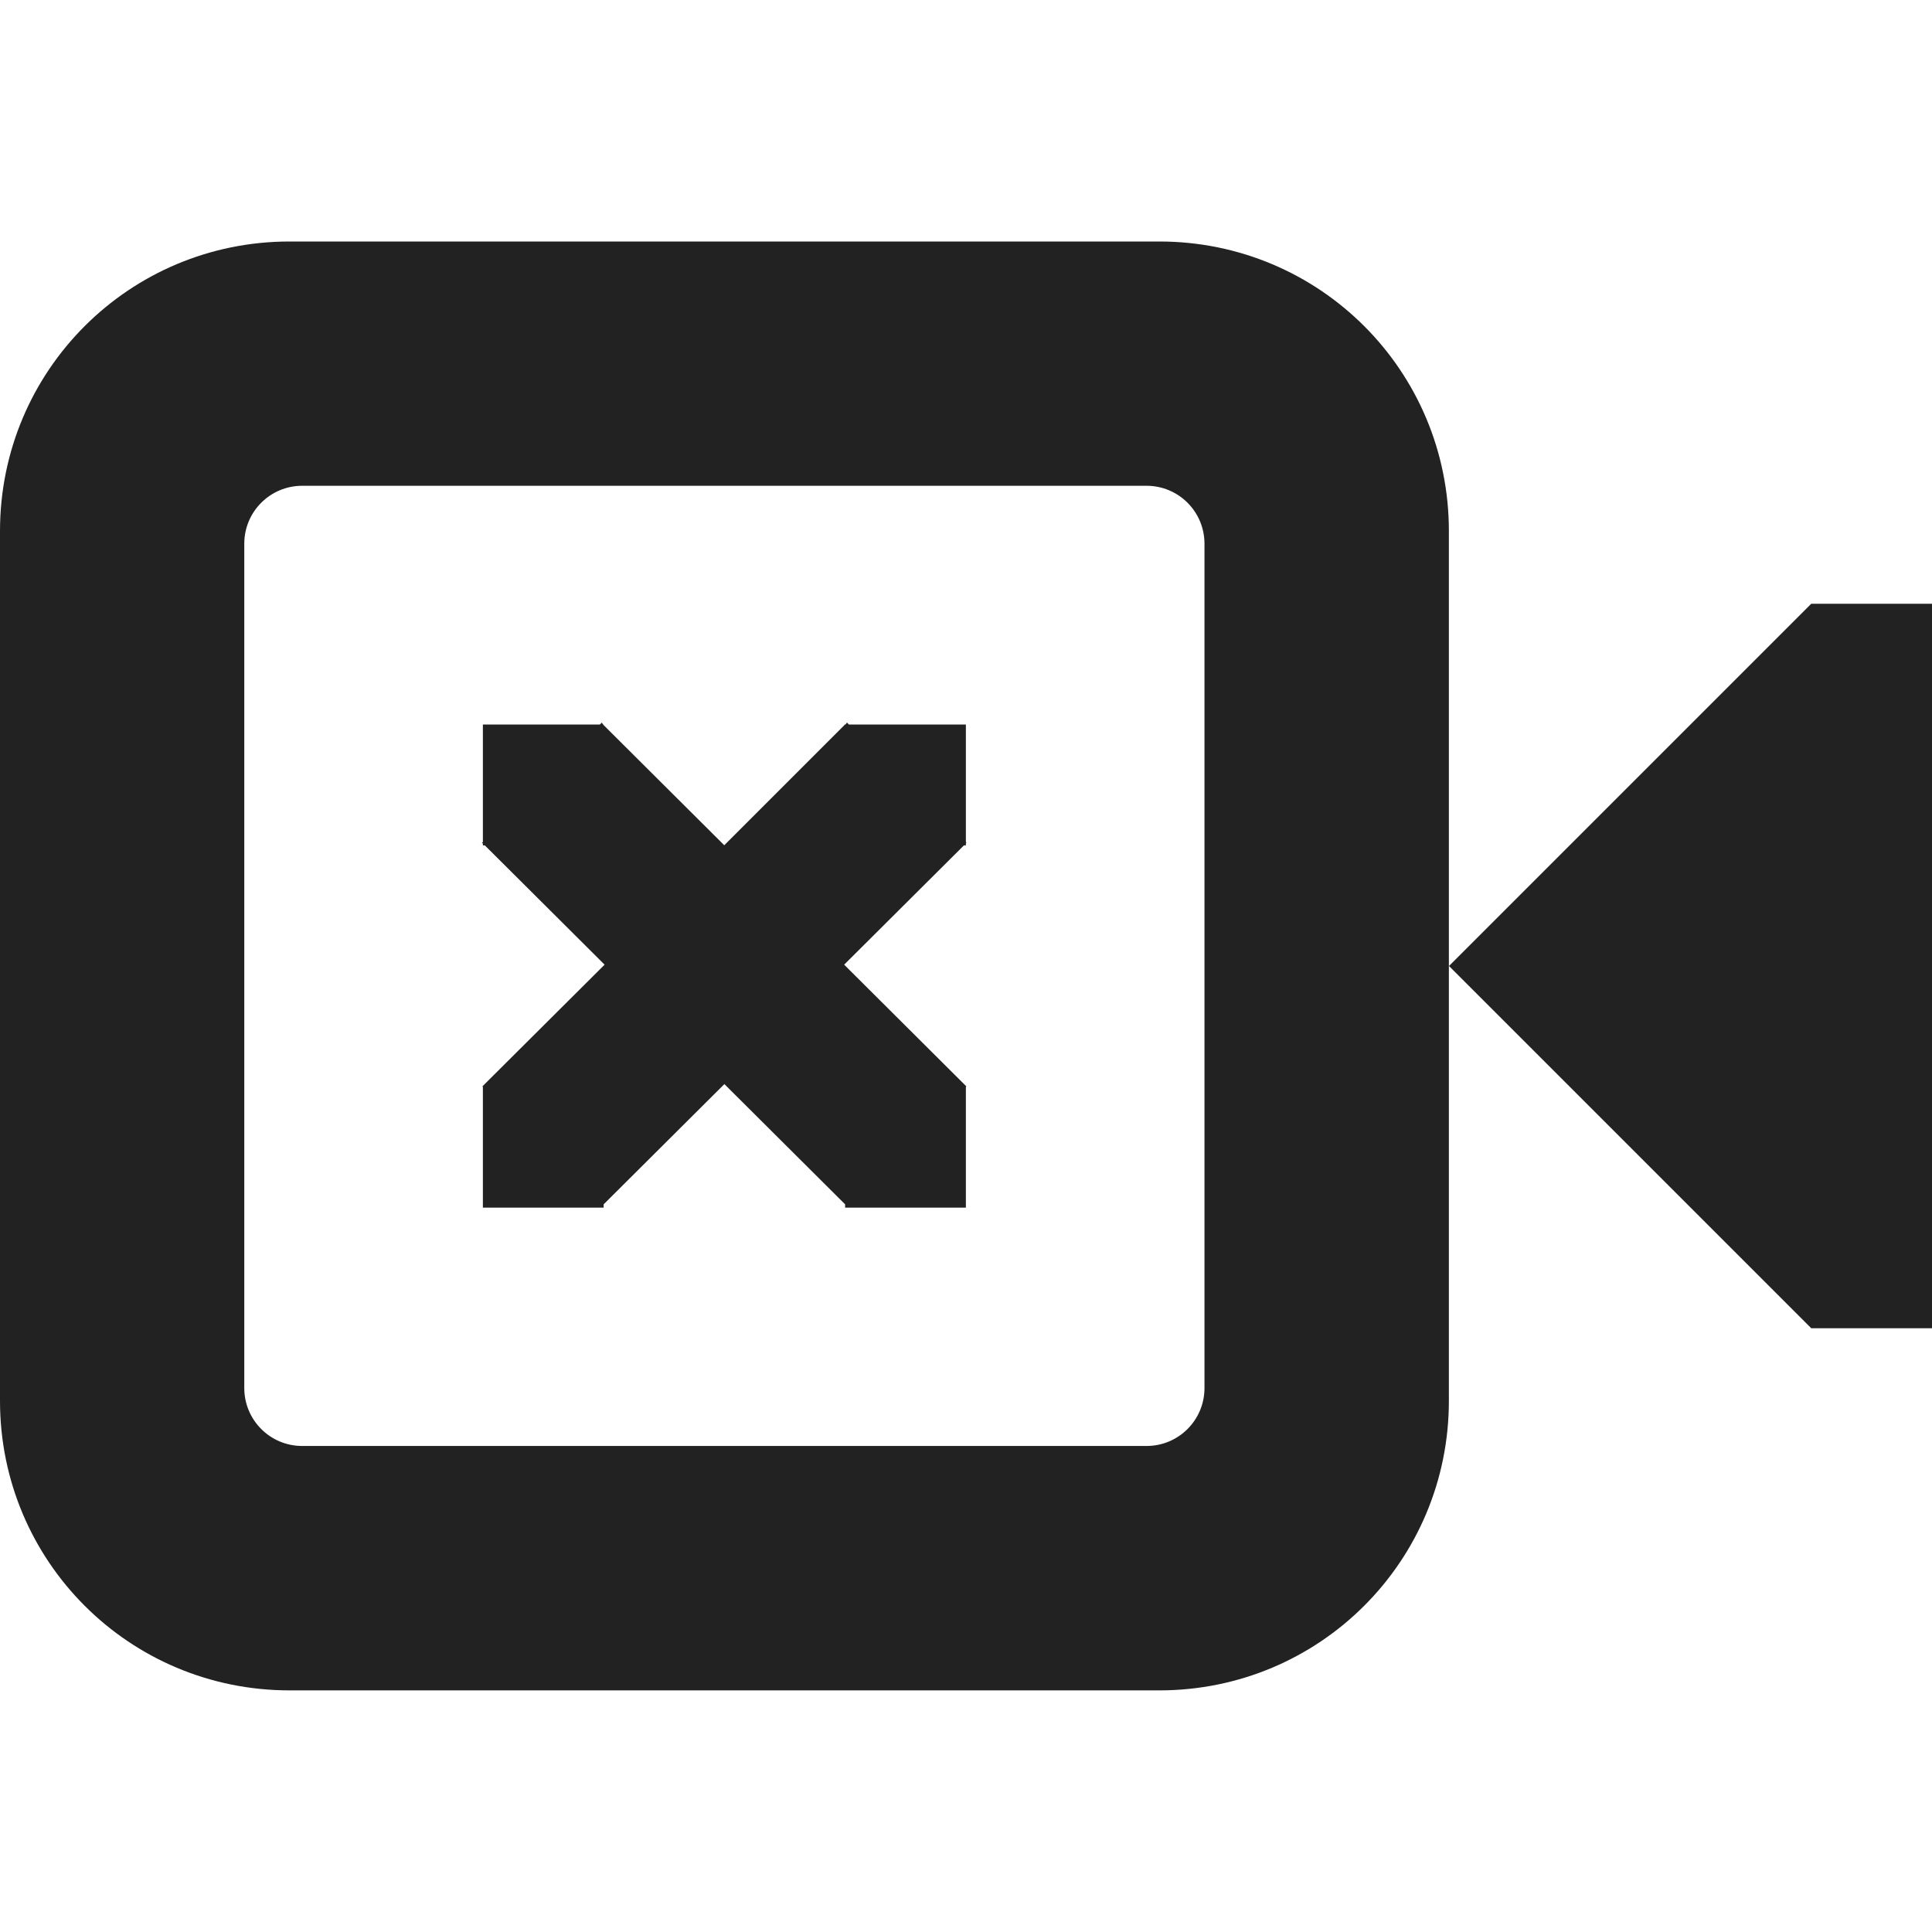 <?xml version="1.0" encoding="UTF-8"?>
<svg height="16px" viewBox="0 0 16 16" width="16px" xmlns="http://www.w3.org/2000/svg">
    <g fill="#222222">
        <path d="m 2.398 2 c -1.328 0 -2.398 1.07 -2.398 2.398 v 7.203 c 0 1.328 1.07 2.398 2.398 2.398 h 7.203 c 1.328 0 2.398 -1.07 2.398 -2.398 v -7.203 c 0 -1.328 -1.07 -2.398 -2.398 -2.398 z m 0.105 2.023 h 6.992 c 0.266 0 0.48 0.215 0.48 0.48 v 6.992 c 0 0.266 -0.215 0.48 -0.48 0.48 h -6.992 c -0.266 0 -0.48 -0.215 -0.48 -0.48 v -6.992 c 0 -0.266 0.215 -0.48 0.48 -0.48 z m 0 0"/>
        <path d="m 12 8 l 3 -3 h 1 v 6 h -1 z m 0 0"/>
        <path d="m 4.984 5.984 l -0.016 0.016 h -0.969 v 0.973 l -0.008 0.008 l 0.008 0.004 v 0.016 h 0.016 l 0.992 0.988 l -1.012 1.008 l 0.004 0.004 v 1 h 1 v -0.027 l 1 -0.996 l 1 0.996 v 0.027 h 1 v -1 l 0.004 -0.004 l -1.012 -1.008 l 0.992 -0.988 h 0.016 v -0.016 l 0.004 -0.008 l -0.004 -0.004 v -0.973 h -0.969 l -0.016 -0.016 l -0.012 0.016 h -0.008 v 0.004 l -0.996 0.996 l -1 -0.996 v -0.004 h -0.004 z m 0 0"/>
    </g>
</svg>
